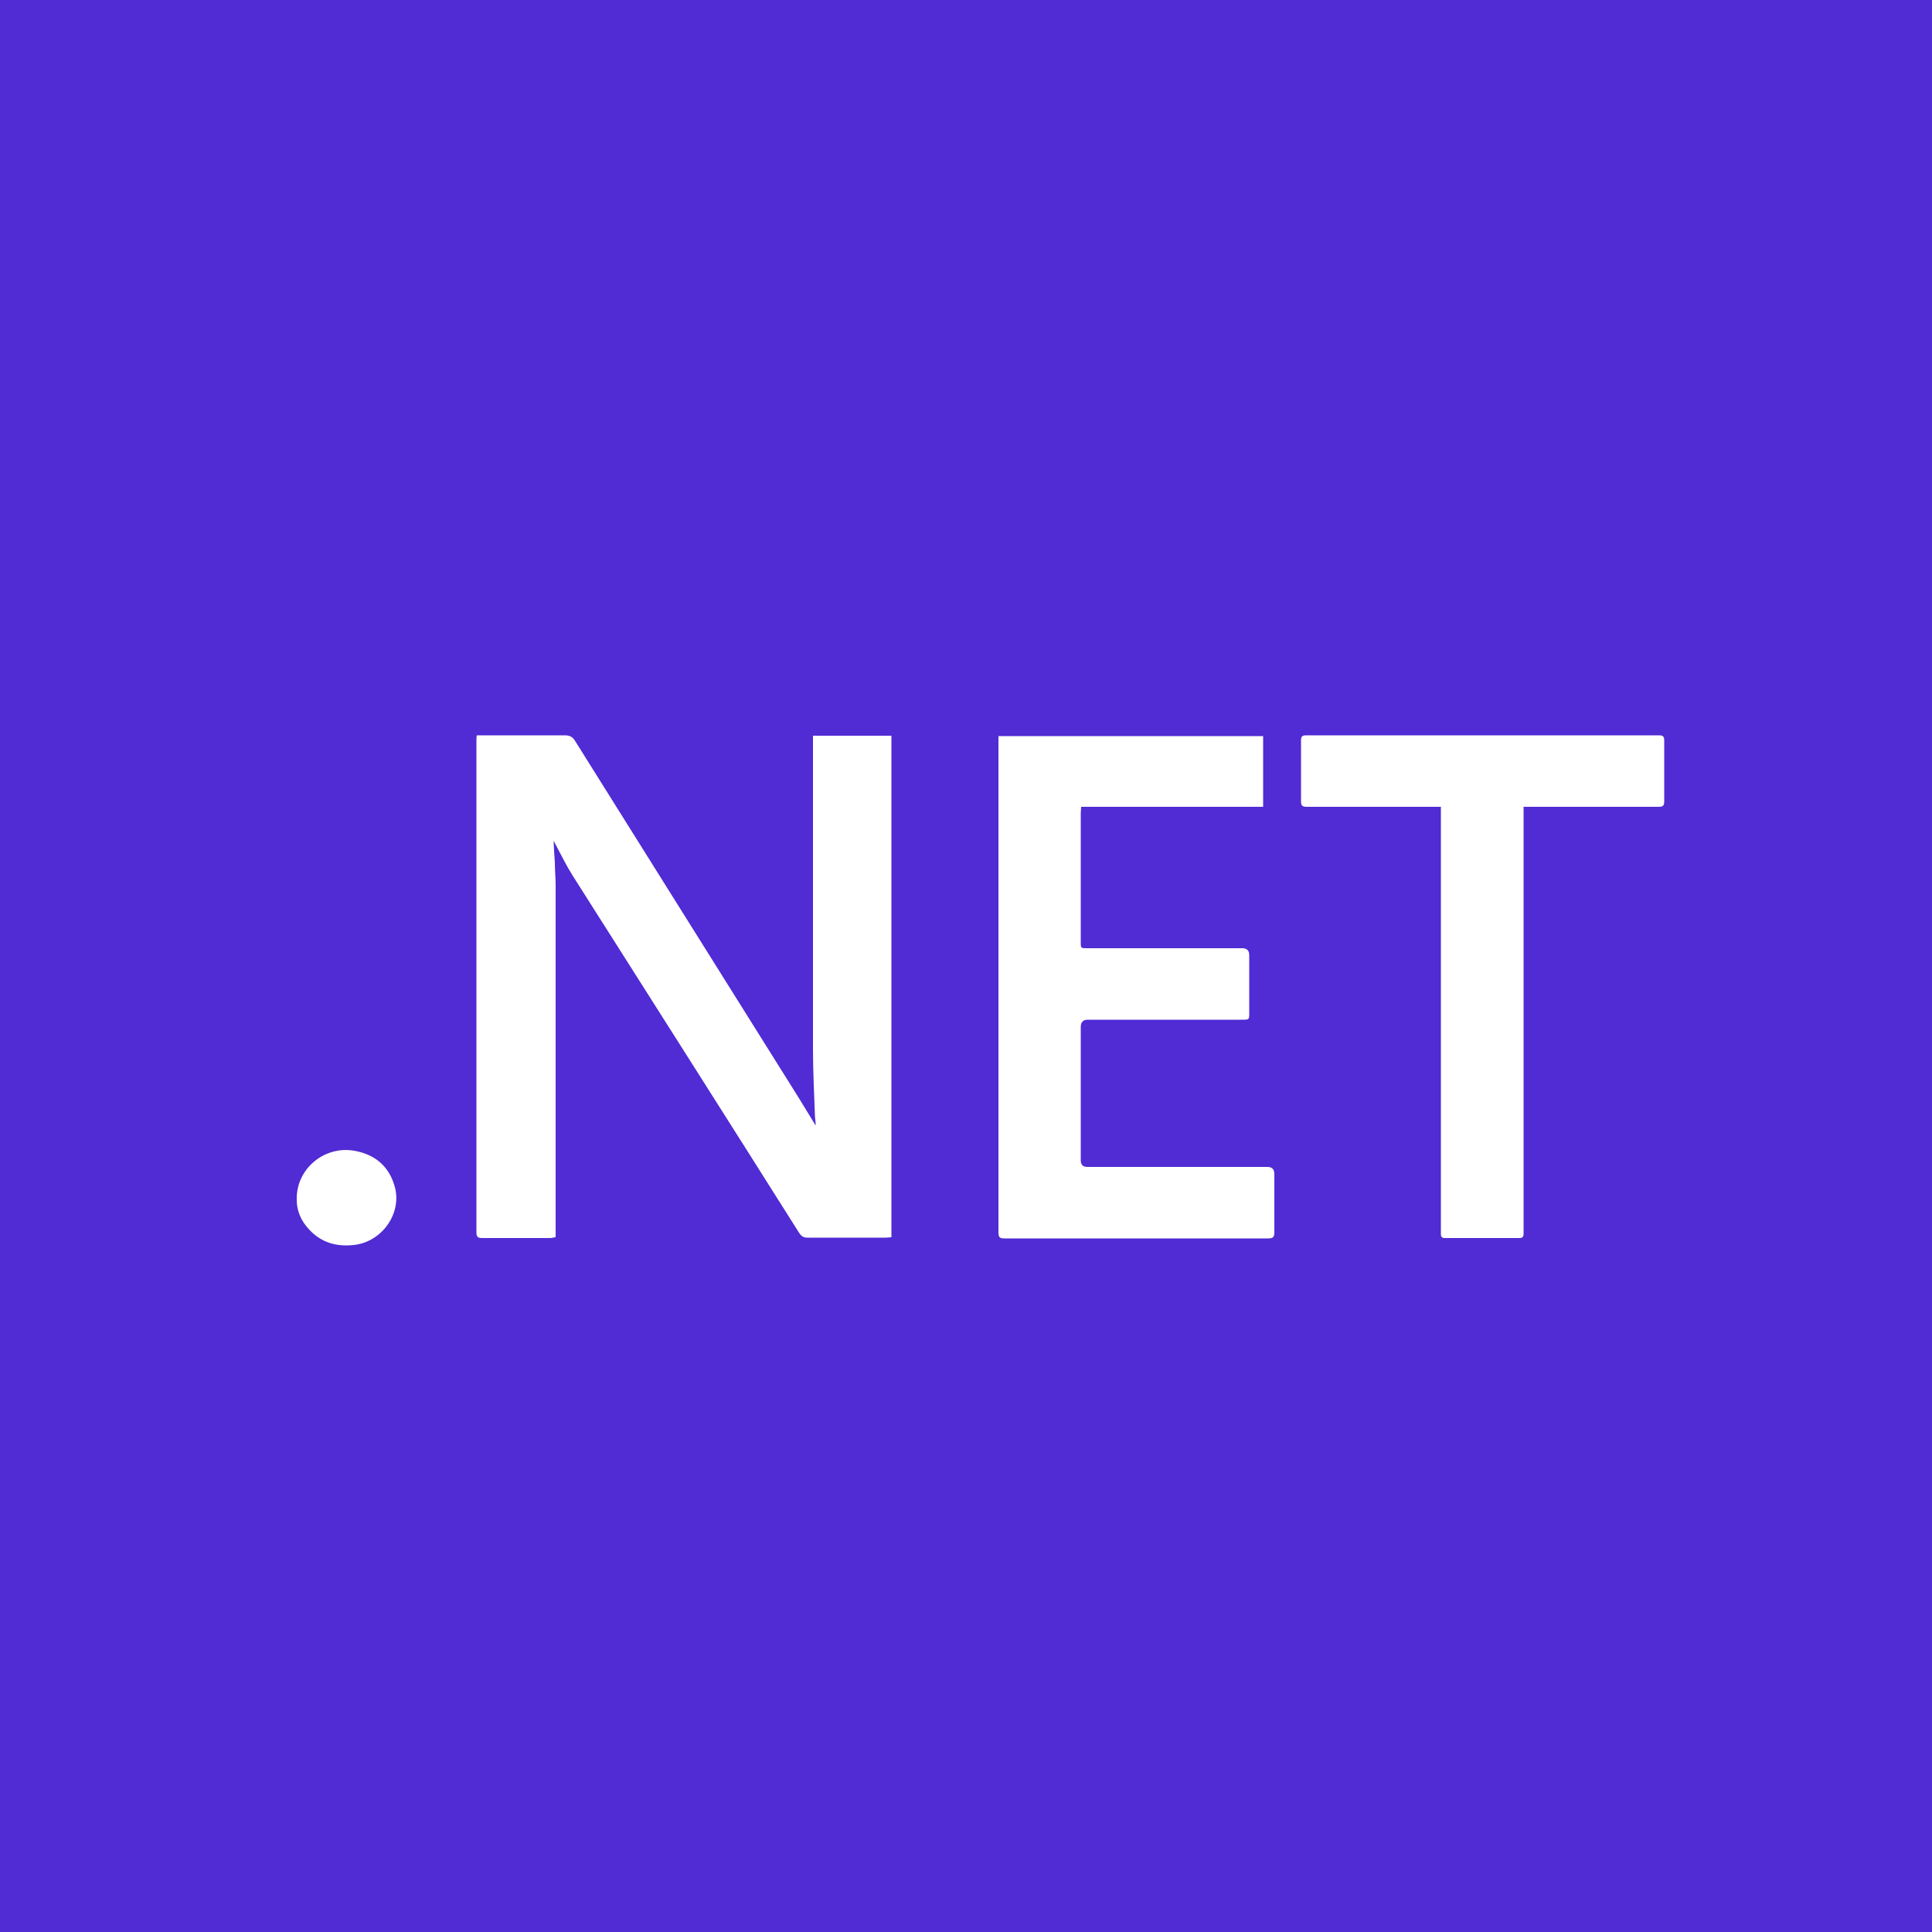 <?xml version="1.0" encoding="UTF-8"?><svg id="a" xmlns="http://www.w3.org/2000/svg" viewBox="0 0 50 50"><defs><style>.k{fill:#fff;}.l{fill:#512bd4;}</style></defs><rect class="l" x="0" y="0" width="50" height="50"/><g><path class="k" d="m14.33,21.78c0,.18.02.36.03.54,0,.21.02.41.02.62,0,2.98,0,5.97,0,8.95,0,.04,0,.08,0,.13-.05,0-.09.02-.13.02-.59,0-1.19,0-1.78,0-.11,0-.14-.04-.14-.15,0-4.24,0-8.48,0-12.72,0-.04,0-.09.01-.14h.15c.71,0,1.42,0,2.13,0,.12,0,.2.04.26.14,1.93,3.08,3.86,6.16,5.79,9.24.14.23.28.46.44.72,0-.11-.02-.19-.02-.27-.02-.57-.05-1.14-.05-1.7,0-2.65,0-5.29,0-7.94v-.18h2.03v12.98c-.05,0-.1.01-.15.01-.67,0-1.35,0-2.02,0-.1,0-.15-.03-.21-.11-1.95-3.09-3.91-6.17-5.87-9.26-.17-.27-.31-.56-.46-.84,0-.02-.02-.03-.03-.05,0,0-.01,0-.02,0Z"/><path class="k" d="m25.85,19.05h6.84v1.83h-4.71c0,.06-.01.11-.01.16,0,1.11,0,2.23,0,3.34,0,.16,0,.16.16.16,1.34,0,2.68,0,4.02,0q.18,0,.18.18c0,.5,0,.99,0,1.49,0,.18,0,.18-.18.18-1.33,0-2.67,0-4,0q-.18,0-.18.19c0,1.15,0,2.3,0,3.45q0,.17.17.17c1.55,0,3.11,0,4.66,0q.18,0,.18.18c0,.5,0,1.01,0,1.51,0,.12-.03.16-.16.16-2.28,0-4.55,0-6.83,0-.13,0-.15-.04-.15-.16,0-4.23,0-8.46,0-12.69v-.15Z"/><path class="k" d="m37.31,20.88c-.06,0-.11,0-.16,0-1.11,0-2.22,0-3.33,0-.12,0-.15-.03-.15-.15,0-.52,0-1.04,0-1.56,0-.1.02-.14.13-.14,3.04,0,6.09,0,9.13,0,.11,0,.14.03.14.14,0,.52,0,1.05,0,1.57,0,.12-.04.14-.15.14-1.11,0-2.22,0-3.33,0-.05,0-.1,0-.16,0v.19c0,3.58,0,7.15,0,10.73,0,.04,0,.09,0,.13,0,.08-.03.11-.11.11-.64,0-1.28,0-1.93,0-.07,0-.1-.03-.1-.1,0-.04,0-.07,0-.11,0-3.59,0-7.18,0-10.77v-.18Z"/><path class="k" d="m7.68,31.01c0-.77.72-1.36,1.48-1.23.53.09.9.39,1.05.91.21.7-.32,1.45-1.05,1.53-.45.05-.84-.06-1.15-.39-.22-.23-.34-.5-.33-.82Z"/></g></svg>